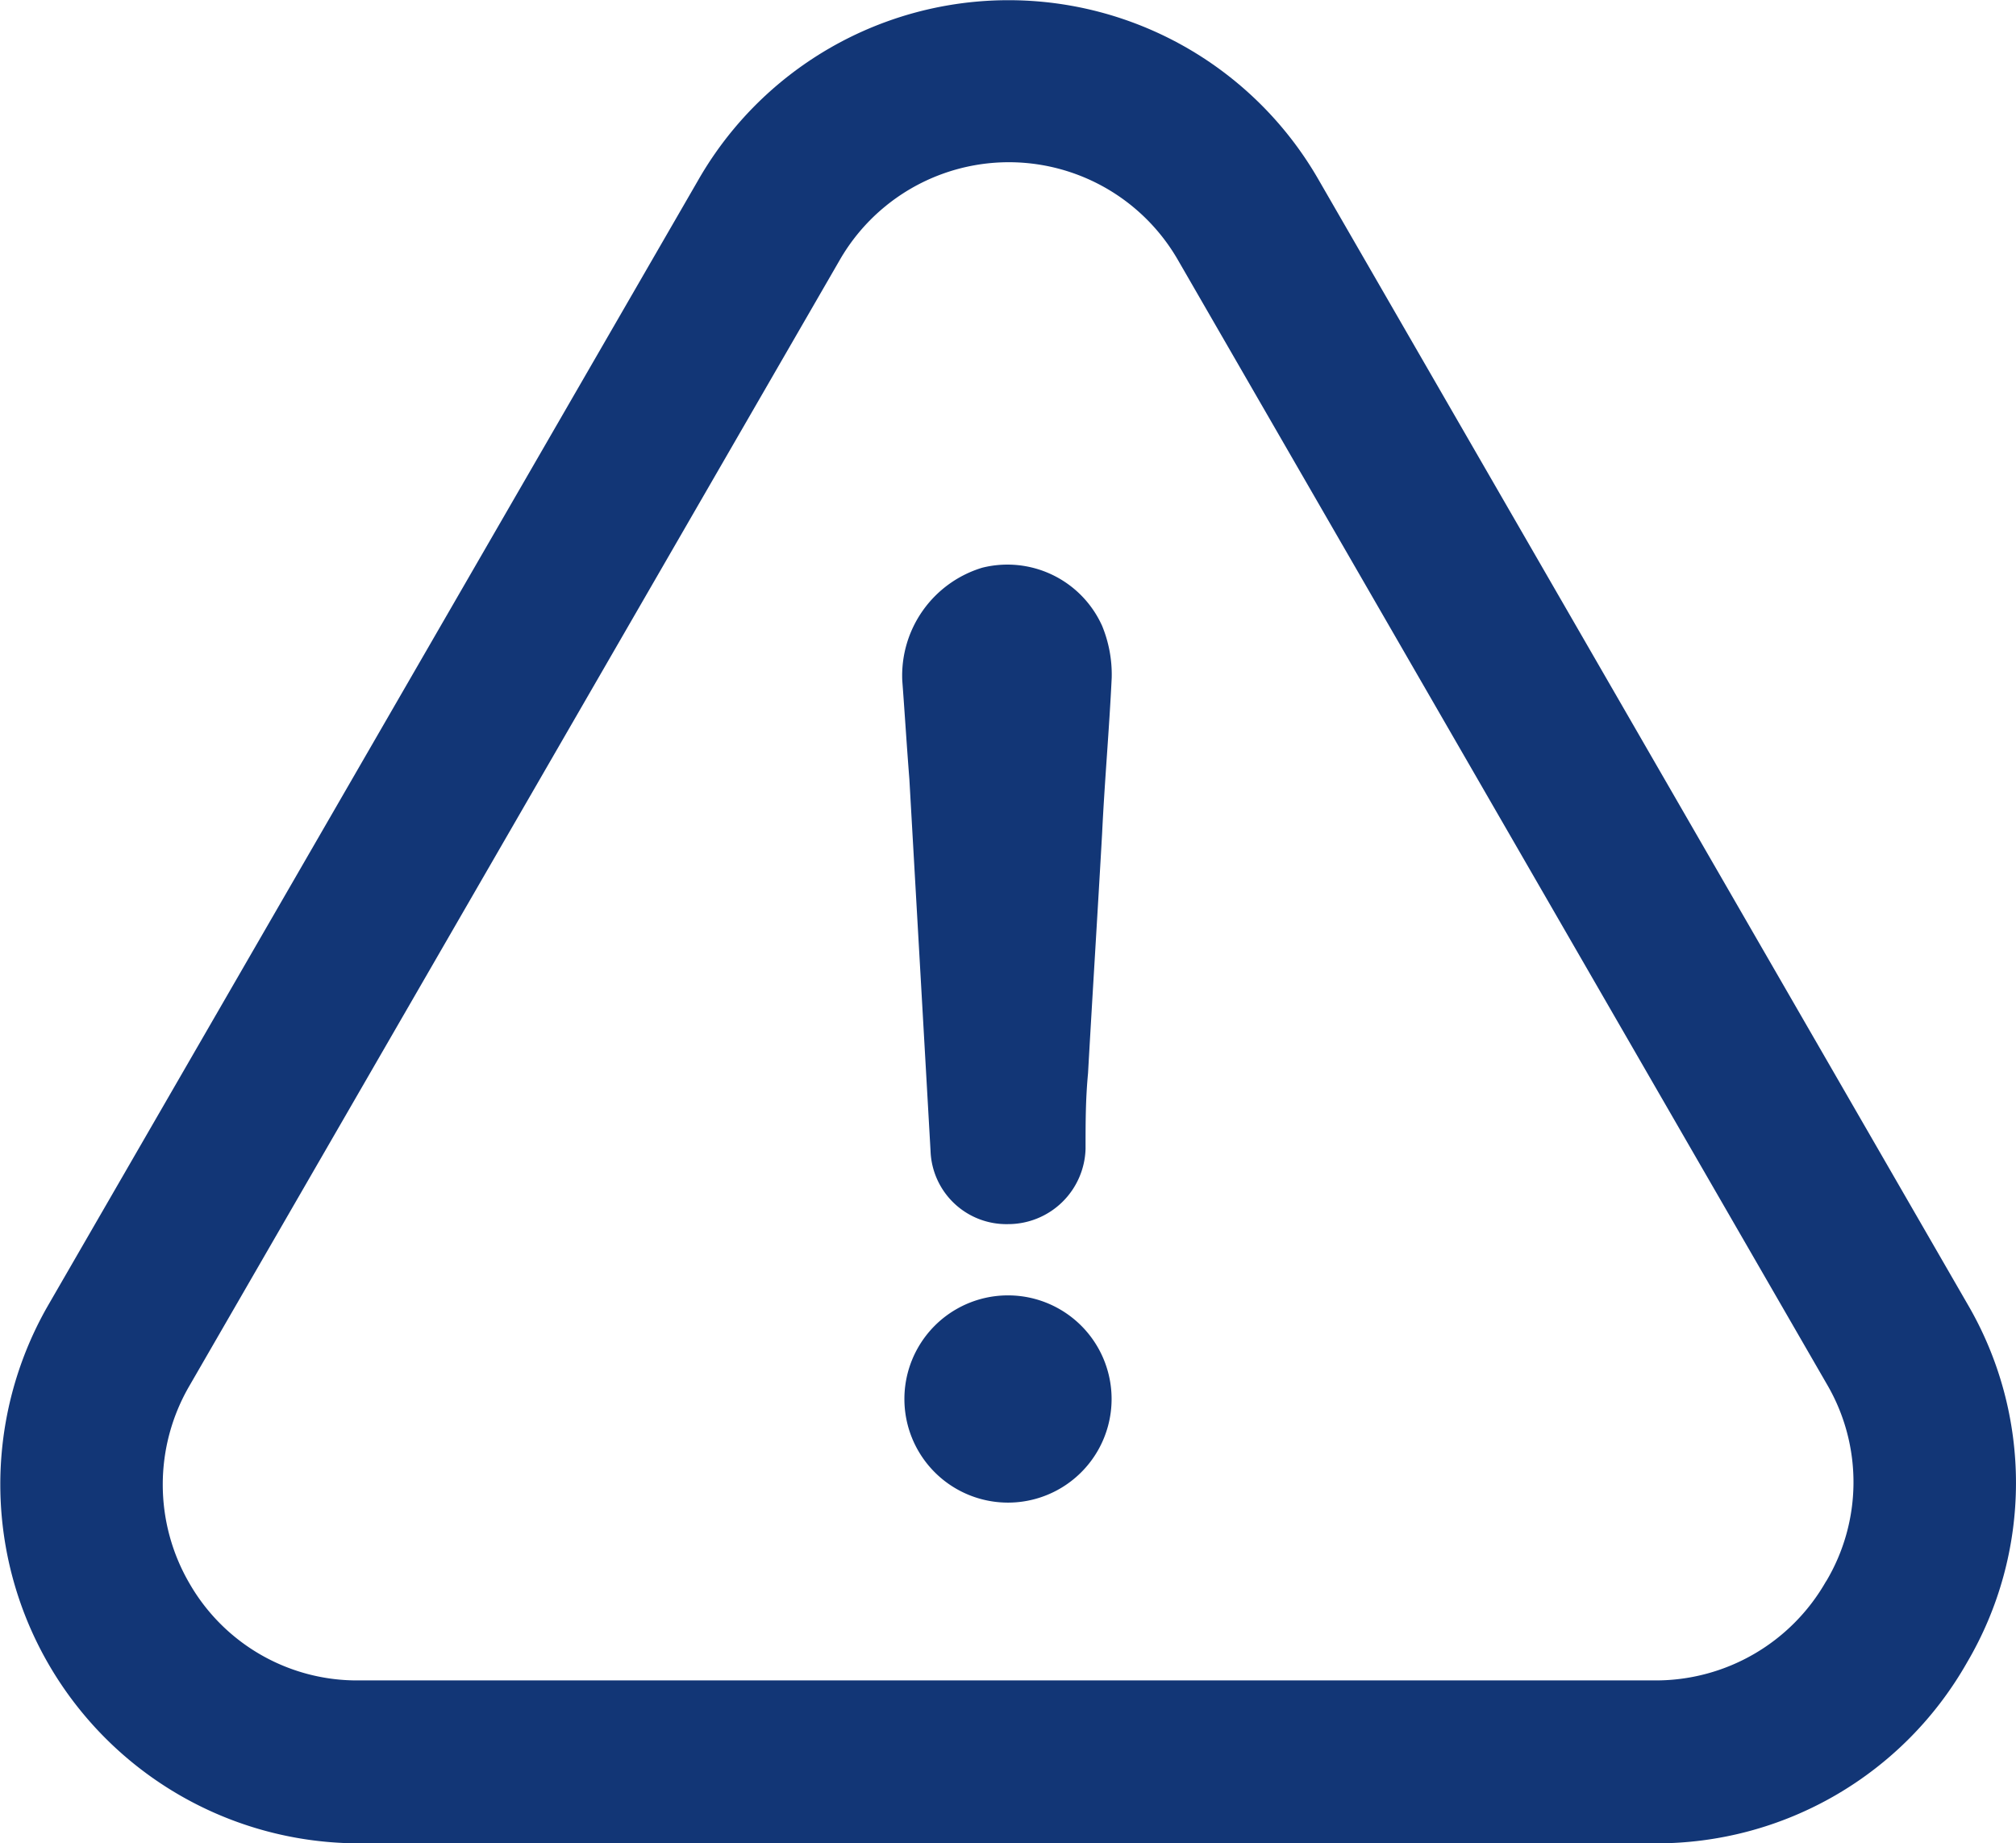 <svg xmlns="http://www.w3.org/2000/svg" width="17.884" height="16.349" viewBox="0 0 17.884 16.349"><defs><style>.a{fill:#123676;}</style></defs><path class="a" d="M219.144,333.382a.919.919,0,1,0,0,1.838.919.919,0,0,0,0-1.838Z" transform="translate(-210.202 -321.893)"/><path class="a" d="M17.449,35.628a3.139,3.139,0,0,0,.007-3.176L11.7,22.481a3.172,3.172,0,0,0-5.507,0L.427,32.459a3.184,3.184,0,0,0,2.757,4.772h11.5A3.166,3.166,0,0,0,17.449,35.628Zm-1.25-.721a1.737,1.737,0,0,1-1.518.879H3.181a1.714,1.714,0,0,1-1.5-.86,1.74,1.74,0,0,1,0-1.754l5.765-9.978a1.731,1.731,0,0,1,3.007,0l5.761,9.978A1.717,1.717,0,0,1,16.2,34.907Z" transform="translate(0 -20.882)"/><path class="a" d="M218.435,157.2a1,1,0,0,0-.71,1c.022.29.04.585.063.875.063,1.107.125,2.191.188,3.3a.673.673,0,0,0,.688.647.687.687,0,0,0,.687-.669c0-.228,0-.437.022-.669.04-.71.085-1.419.125-2.129.022-.46.063-.919.085-1.379a1.135,1.135,0,0,0-.085-.46A.921.921,0,0,0,218.435,157.2Z" transform="translate(-209.721 -152.165)"/></svg>